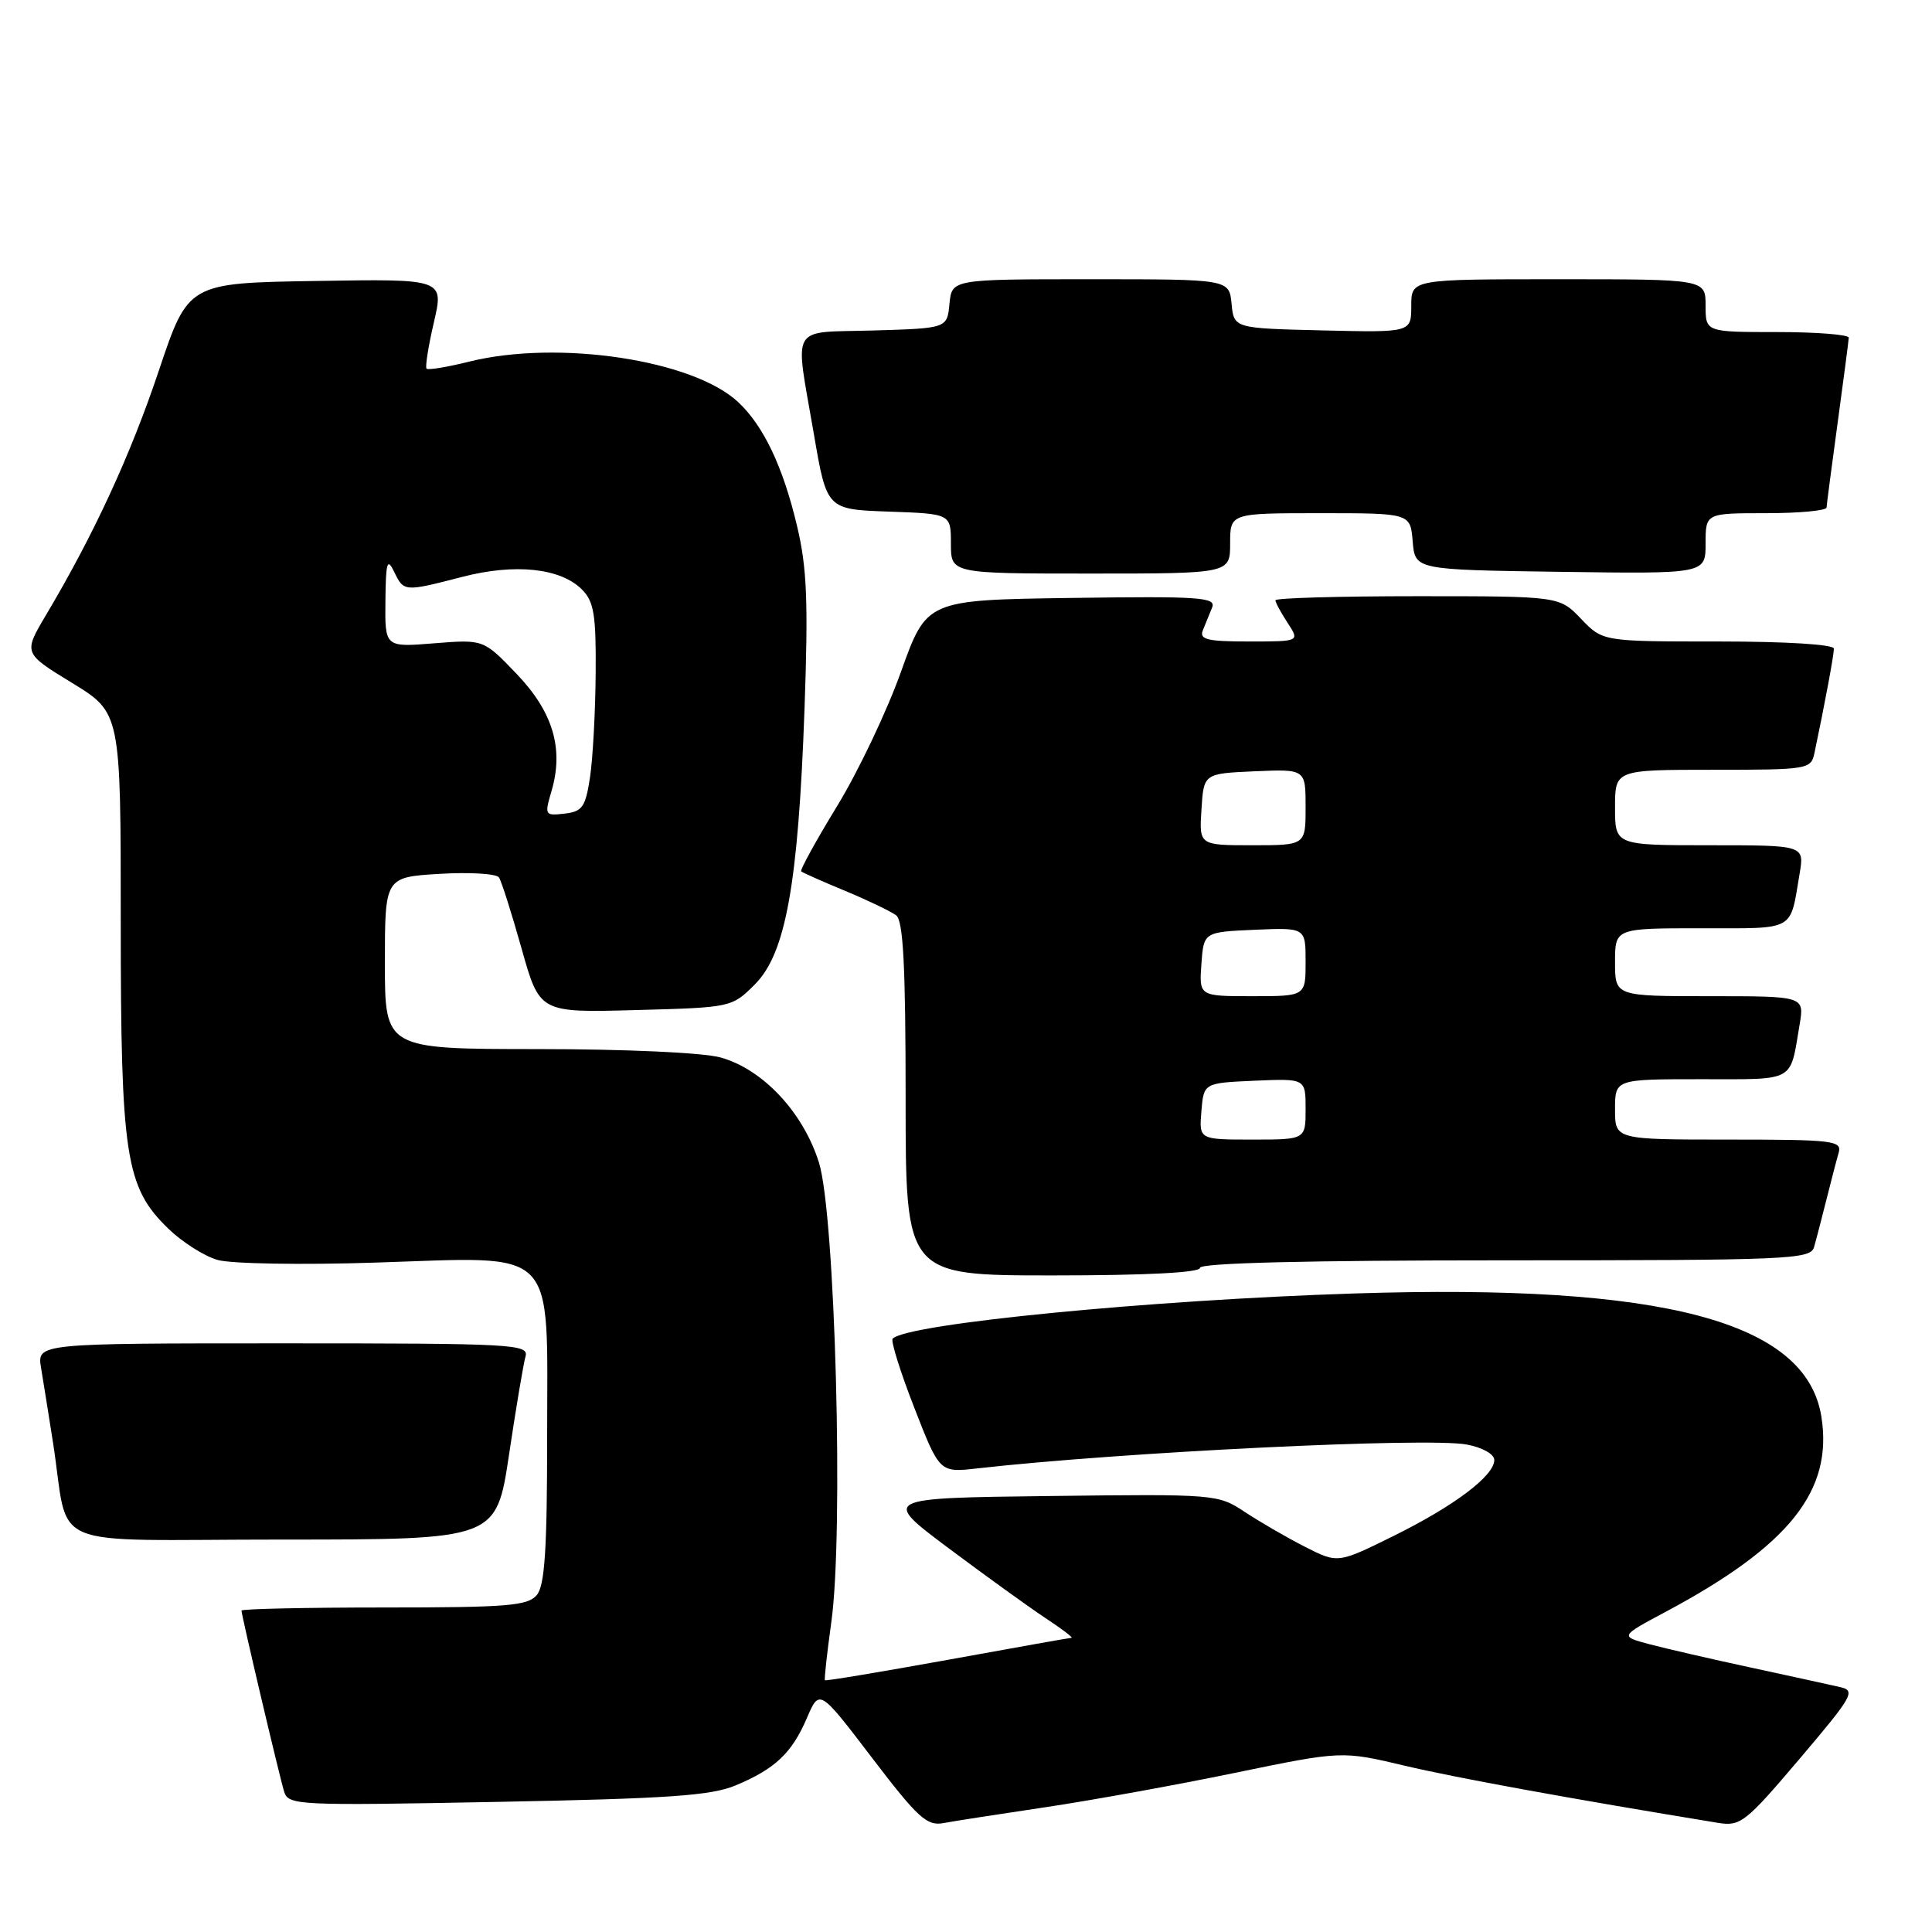 <?xml version="1.0" encoding="UTF-8" standalone="no"?>
<!DOCTYPE svg PUBLIC "-//W3C//DTD SVG 1.1//EN" "http://www.w3.org/Graphics/SVG/1.1/DTD/svg11.dtd" >
<svg xmlns="http://www.w3.org/2000/svg" xmlns:xlink="http://www.w3.org/1999/xlink" version="1.1" viewBox="0 0 256 256">
 <g >
 <path fill="currentColor"
d=" M 138.50 239.47 C 144.55 238.57 155.87 236.52 163.65 234.91 C 177.81 231.99 177.81 231.99 186.15 233.97 C 193.03 235.59 207.88 238.30 227.66 241.54 C 230.62 242.02 231.30 241.48 238.45 233.06 C 245.56 224.68 245.93 224.02 243.79 223.54 C 242.53 223.25 237.22 222.09 232.00 220.96 C 226.78 219.84 220.73 218.44 218.57 217.87 C 214.63 216.82 214.63 216.82 220.70 213.58 C 237.10 204.82 242.91 197.54 241.34 187.70 C 239.32 175.08 220.38 170.08 179.50 171.39 C 152.32 172.26 120.27 175.39 118.28 177.38 C 118.01 177.66 119.29 181.77 121.14 186.51 C 124.50 195.14 124.50 195.14 129.50 194.57 C 148.51 192.42 189.17 190.43 194.36 191.41 C 196.44 191.80 198.00 192.68 198.00 193.46 C 198.00 195.55 192.71 199.54 184.60 203.55 C 177.26 207.17 177.26 207.17 172.90 204.95 C 170.51 203.73 166.92 201.65 164.94 200.34 C 161.39 197.99 161.08 197.96 139.09 198.23 C 116.83 198.50 116.83 198.50 125.66 205.12 C 130.52 208.75 136.29 212.92 138.48 214.37 C 140.67 215.81 142.25 217.01 141.98 217.02 C 141.72 217.03 134.30 218.35 125.51 219.95 C 116.71 221.54 109.43 222.76 109.31 222.64 C 109.20 222.53 109.58 219.08 110.15 214.97 C 111.81 203.22 110.67 160.86 108.51 154.03 C 106.42 147.38 101.07 141.67 95.48 140.12 C 93.18 139.48 82.94 139.01 71.25 139.01 C 51.00 139.00 51.00 139.00 51.00 127.61 C 51.00 116.23 51.00 116.23 58.25 115.79 C 62.24 115.55 65.77 115.77 66.11 116.26 C 66.45 116.76 67.79 121.00 69.11 125.68 C 71.50 134.19 71.50 134.19 84.23 133.84 C 96.92 133.50 96.97 133.49 100.03 130.43 C 104.11 126.35 105.77 117.16 106.60 94.00 C 107.11 79.77 106.93 75.23 105.62 69.73 C 103.76 61.85 101.17 56.41 97.80 53.27 C 91.81 47.68 73.99 45.00 62.20 47.91 C 59.28 48.64 56.73 49.06 56.52 48.85 C 56.32 48.65 56.75 45.89 57.49 42.72 C 58.83 36.95 58.83 36.95 41.88 37.23 C 24.94 37.50 24.94 37.50 21.04 49.13 C 17.30 60.30 12.43 70.85 6.08 81.52 C 3.10 86.55 3.10 86.55 9.55 90.49 C 16.00 94.44 16.00 94.44 16.00 122.04 C 16.00 153.22 16.63 157.31 22.29 162.79 C 24.13 164.58 27.07 166.45 28.84 166.95 C 30.60 167.46 40.01 167.62 49.77 167.30 C 74.16 166.52 72.50 164.84 72.50 190.26 C 72.50 205.26 72.19 210.07 71.13 211.35 C 69.94 212.78 67.22 213.00 50.88 213.00 C 40.49 213.00 32.00 213.19 32.00 213.41 C 32.00 214.04 36.99 235.24 37.65 237.40 C 38.20 239.21 39.36 239.27 65.86 238.76 C 88.47 238.33 94.22 237.94 97.46 236.58 C 102.71 234.39 104.93 232.29 106.92 227.64 C 108.58 223.78 108.58 223.78 115.54 232.91 C 121.60 240.86 122.82 241.98 125.00 241.57 C 126.38 241.31 132.45 240.37 138.50 239.47 Z  M 67.45 192.75 C 68.37 186.56 69.36 180.71 69.63 179.75 C 70.10 178.11 68.11 178.00 37.52 178.00 C 4.91 178.00 4.91 178.00 5.44 181.25 C 5.74 183.04 6.44 187.43 7.00 191.00 C 9.32 205.72 5.29 204.00 37.43 204.00 C 65.76 204.00 65.76 204.00 67.45 192.75 Z  M 159.00 168.00 C 159.00 167.35 173.14 167.00 199.43 167.00 C 237.08 167.00 239.90 166.88 240.37 165.25 C 240.65 164.29 241.38 161.47 242.00 159.00 C 242.62 156.53 243.35 153.71 243.63 152.75 C 244.09 151.14 242.94 151.00 229.07 151.00 C 214.00 151.00 214.00 151.00 214.00 147.00 C 214.00 143.00 214.00 143.00 225.43 143.00 C 238.05 143.00 237.15 143.50 238.46 135.75 C 239.09 132.00 239.09 132.00 226.55 132.00 C 214.00 132.00 214.00 132.00 214.00 127.50 C 214.00 123.00 214.00 123.00 225.43 123.00 C 238.05 123.00 237.15 123.50 238.46 115.75 C 239.09 112.00 239.09 112.00 226.55 112.00 C 214.00 112.00 214.00 112.00 214.00 107.00 C 214.00 102.00 214.00 102.00 226.98 102.00 C 239.64 102.00 239.97 101.94 240.43 99.75 C 241.79 93.31 243.00 86.79 243.00 85.95 C 243.00 85.39 236.70 85.00 227.69 85.00 C 212.37 85.00 212.37 85.00 209.50 82.00 C 206.63 79.00 206.63 79.00 187.81 79.00 C 177.47 79.00 169.00 79.24 169.00 79.54 C 169.00 79.83 169.73 81.18 170.62 82.54 C 172.23 85.00 172.23 85.00 165.51 85.00 C 159.93 85.00 158.89 84.74 159.39 83.50 C 159.73 82.67 160.28 81.32 160.62 80.48 C 161.16 79.14 158.89 78.99 142.01 79.23 C 122.79 79.50 122.79 79.50 119.39 89.00 C 117.53 94.22 113.71 102.25 110.91 106.83 C 108.11 111.41 105.98 115.30 106.16 115.46 C 106.35 115.63 108.97 116.80 112.00 118.05 C 115.03 119.31 118.06 120.77 118.75 121.29 C 119.69 122.01 120.00 128.09 120.00 145.62 C 120.00 169.00 120.00 169.00 139.50 169.00 C 151.83 169.00 159.00 168.63 159.00 168.00 Z  M 163.00 72.00 C 163.00 68.00 163.00 68.00 174.94 68.00 C 186.88 68.00 186.88 68.00 187.19 71.75 C 187.50 75.50 187.50 75.50 206.75 75.77 C 226.00 76.04 226.00 76.04 226.00 72.02 C 226.00 68.00 226.00 68.00 234.00 68.00 C 238.40 68.00 242.01 67.66 242.03 67.25 C 242.05 66.84 242.71 61.78 243.50 56.00 C 244.29 50.22 244.95 45.16 244.97 44.75 C 244.99 44.34 240.72 44.00 235.50 44.00 C 226.00 44.00 226.00 44.00 226.00 40.50 C 226.00 37.00 226.00 37.00 206.50 37.00 C 187.00 37.00 187.00 37.00 187.00 40.53 C 187.00 44.06 187.00 44.06 175.25 43.78 C 163.50 43.50 163.50 43.50 163.19 40.25 C 162.87 37.00 162.87 37.00 144.50 37.00 C 126.13 37.00 126.13 37.00 125.81 40.25 C 125.50 43.50 125.50 43.50 115.75 43.79 C 104.48 44.12 105.30 42.70 107.84 57.50 C 109.55 67.50 109.55 67.50 117.77 67.79 C 126.00 68.08 126.00 68.08 126.00 72.04 C 126.00 76.00 126.00 76.00 144.50 76.00 C 163.00 76.00 163.00 76.00 163.00 72.00 Z  M 73.08 104.81 C 74.73 99.20 73.27 94.31 68.43 89.27 C 64.07 84.72 64.07 84.72 57.54 85.24 C 51.00 85.77 51.00 85.77 51.07 79.63 C 51.12 74.48 51.31 73.86 52.22 75.75 C 53.51 78.43 53.55 78.43 61.25 76.44 C 68.23 74.63 74.26 75.26 77.11 78.11 C 78.70 79.70 78.99 81.44 78.93 89.25 C 78.89 94.34 78.55 100.53 78.18 103.00 C 77.58 106.94 77.17 107.54 74.80 107.81 C 72.19 108.11 72.14 108.02 73.08 104.81 Z  M 159.19 147.25 C 159.50 143.50 159.50 143.50 166.25 143.20 C 173.00 142.91 173.00 142.91 173.00 146.95 C 173.00 151.00 173.00 151.00 165.94 151.00 C 158.88 151.00 158.88 151.00 159.19 147.25 Z  M 159.19 127.75 C 159.50 123.50 159.50 123.50 166.25 123.20 C 173.00 122.91 173.00 122.91 173.00 127.45 C 173.00 132.00 173.00 132.00 165.94 132.00 C 158.89 132.00 158.89 132.00 159.19 127.75 Z  M 159.20 107.25 C 159.50 102.50 159.50 102.50 166.25 102.20 C 173.00 101.91 173.00 101.91 173.00 106.95 C 173.00 112.00 173.00 112.00 165.95 112.00 C 158.89 112.00 158.89 112.00 159.20 107.25 Z "/>
</g>
</svg>